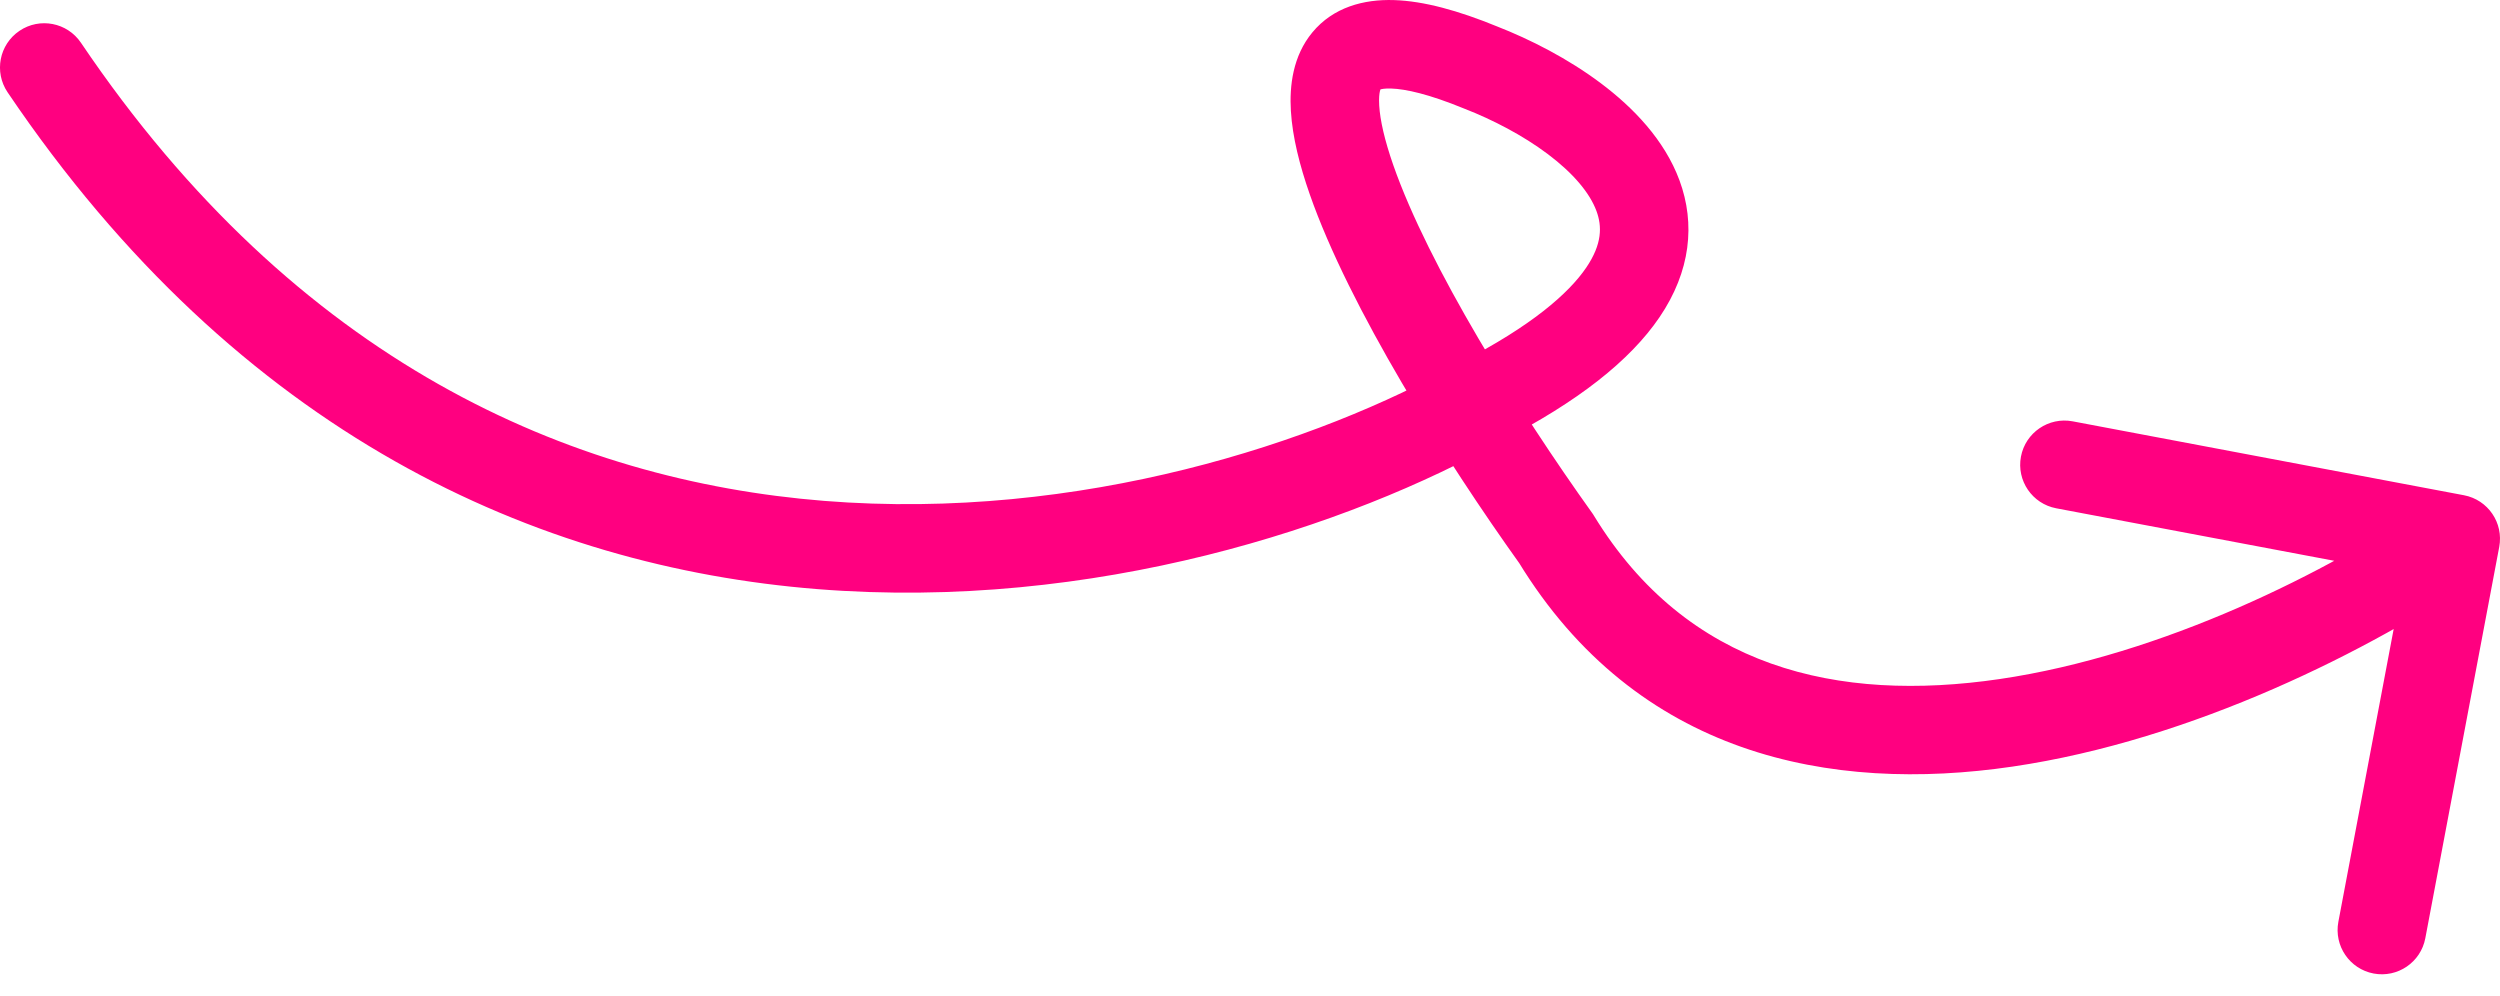 <svg width="113" height="45" viewBox="0 0 113 45" fill="none" xmlns="http://www.w3.org/2000/svg">
<path d="M0.342 4.17C-0.276 3.254 -0.035 2.011 0.881 1.393C1.796 0.775 3.039 1.016 3.658 1.931L2 3.051L0.342 4.17ZM66.922 18.166L65.94 16.424L65.974 16.405L66.009 16.387L66.922 18.166ZM66.922 3.051L66.195 4.914L66.179 4.908L66.162 4.901L66.922 3.051ZM70.339 24.35L71.965 23.186L72.007 23.246L72.045 23.308L70.339 24.35ZM111.371 22.385C112.457 22.59 113.17 23.636 112.965 24.721L109.624 42.409C109.419 43.494 108.373 44.208 107.288 44.003C106.203 43.798 105.489 42.752 105.694 41.666L108.664 25.944L92.942 22.975C91.856 22.77 91.142 21.724 91.347 20.638C91.552 19.553 92.599 18.839 93.684 19.044L111.371 22.385ZM2 3.051L3.658 1.931C13.411 16.375 25.77 21.721 37.252 22.64C48.834 23.567 59.613 19.988 65.94 16.424L66.922 18.166L67.903 19.909C61.018 23.788 49.45 27.63 36.932 26.627C24.313 25.617 10.818 19.683 0.342 4.17L2 3.051ZM66.922 18.166L66.009 16.387C69.224 14.738 70.908 13.26 71.702 12.09C72.425 11.023 72.413 10.224 72.161 9.54C71.861 8.726 71.117 7.833 69.959 6.963C68.827 6.113 67.461 5.407 66.195 4.914L66.922 3.051L67.648 1.187C69.173 1.782 70.877 2.65 72.361 3.765C73.819 4.86 75.237 6.322 75.914 8.156C76.638 10.12 76.417 12.263 75.013 14.334C73.678 16.302 71.317 18.16 67.835 19.946L66.922 18.166ZM66.922 3.051L66.162 4.901C64.584 4.253 63.532 4.022 62.883 4.002C62.266 3.982 62.29 4.148 62.4 4.015C62.451 3.953 62.299 4.086 62.341 4.778C62.381 5.436 62.583 6.334 62.975 7.459C64.563 12.009 68.619 18.511 71.965 23.186L70.339 24.35L68.712 25.514C65.338 20.799 60.988 13.903 59.199 8.777C58.747 7.483 58.419 6.194 58.348 5.019C58.279 3.878 58.436 2.531 59.319 1.464C60.262 0.325 61.643 -0.04 63.011 0.004C64.348 0.046 65.91 0.474 67.681 1.2L66.922 3.051ZM70.339 24.35L72.045 23.308C76.26 30.209 83.066 31.768 90.379 30.694C97.757 29.61 105.246 25.855 109.873 22.698L111 24.35L112.127 26.002C107.187 29.373 99.129 33.451 90.96 34.651C82.725 35.861 73.984 34.157 68.632 25.393L70.339 24.35Z" fill="#FF0080"/>
</svg>
